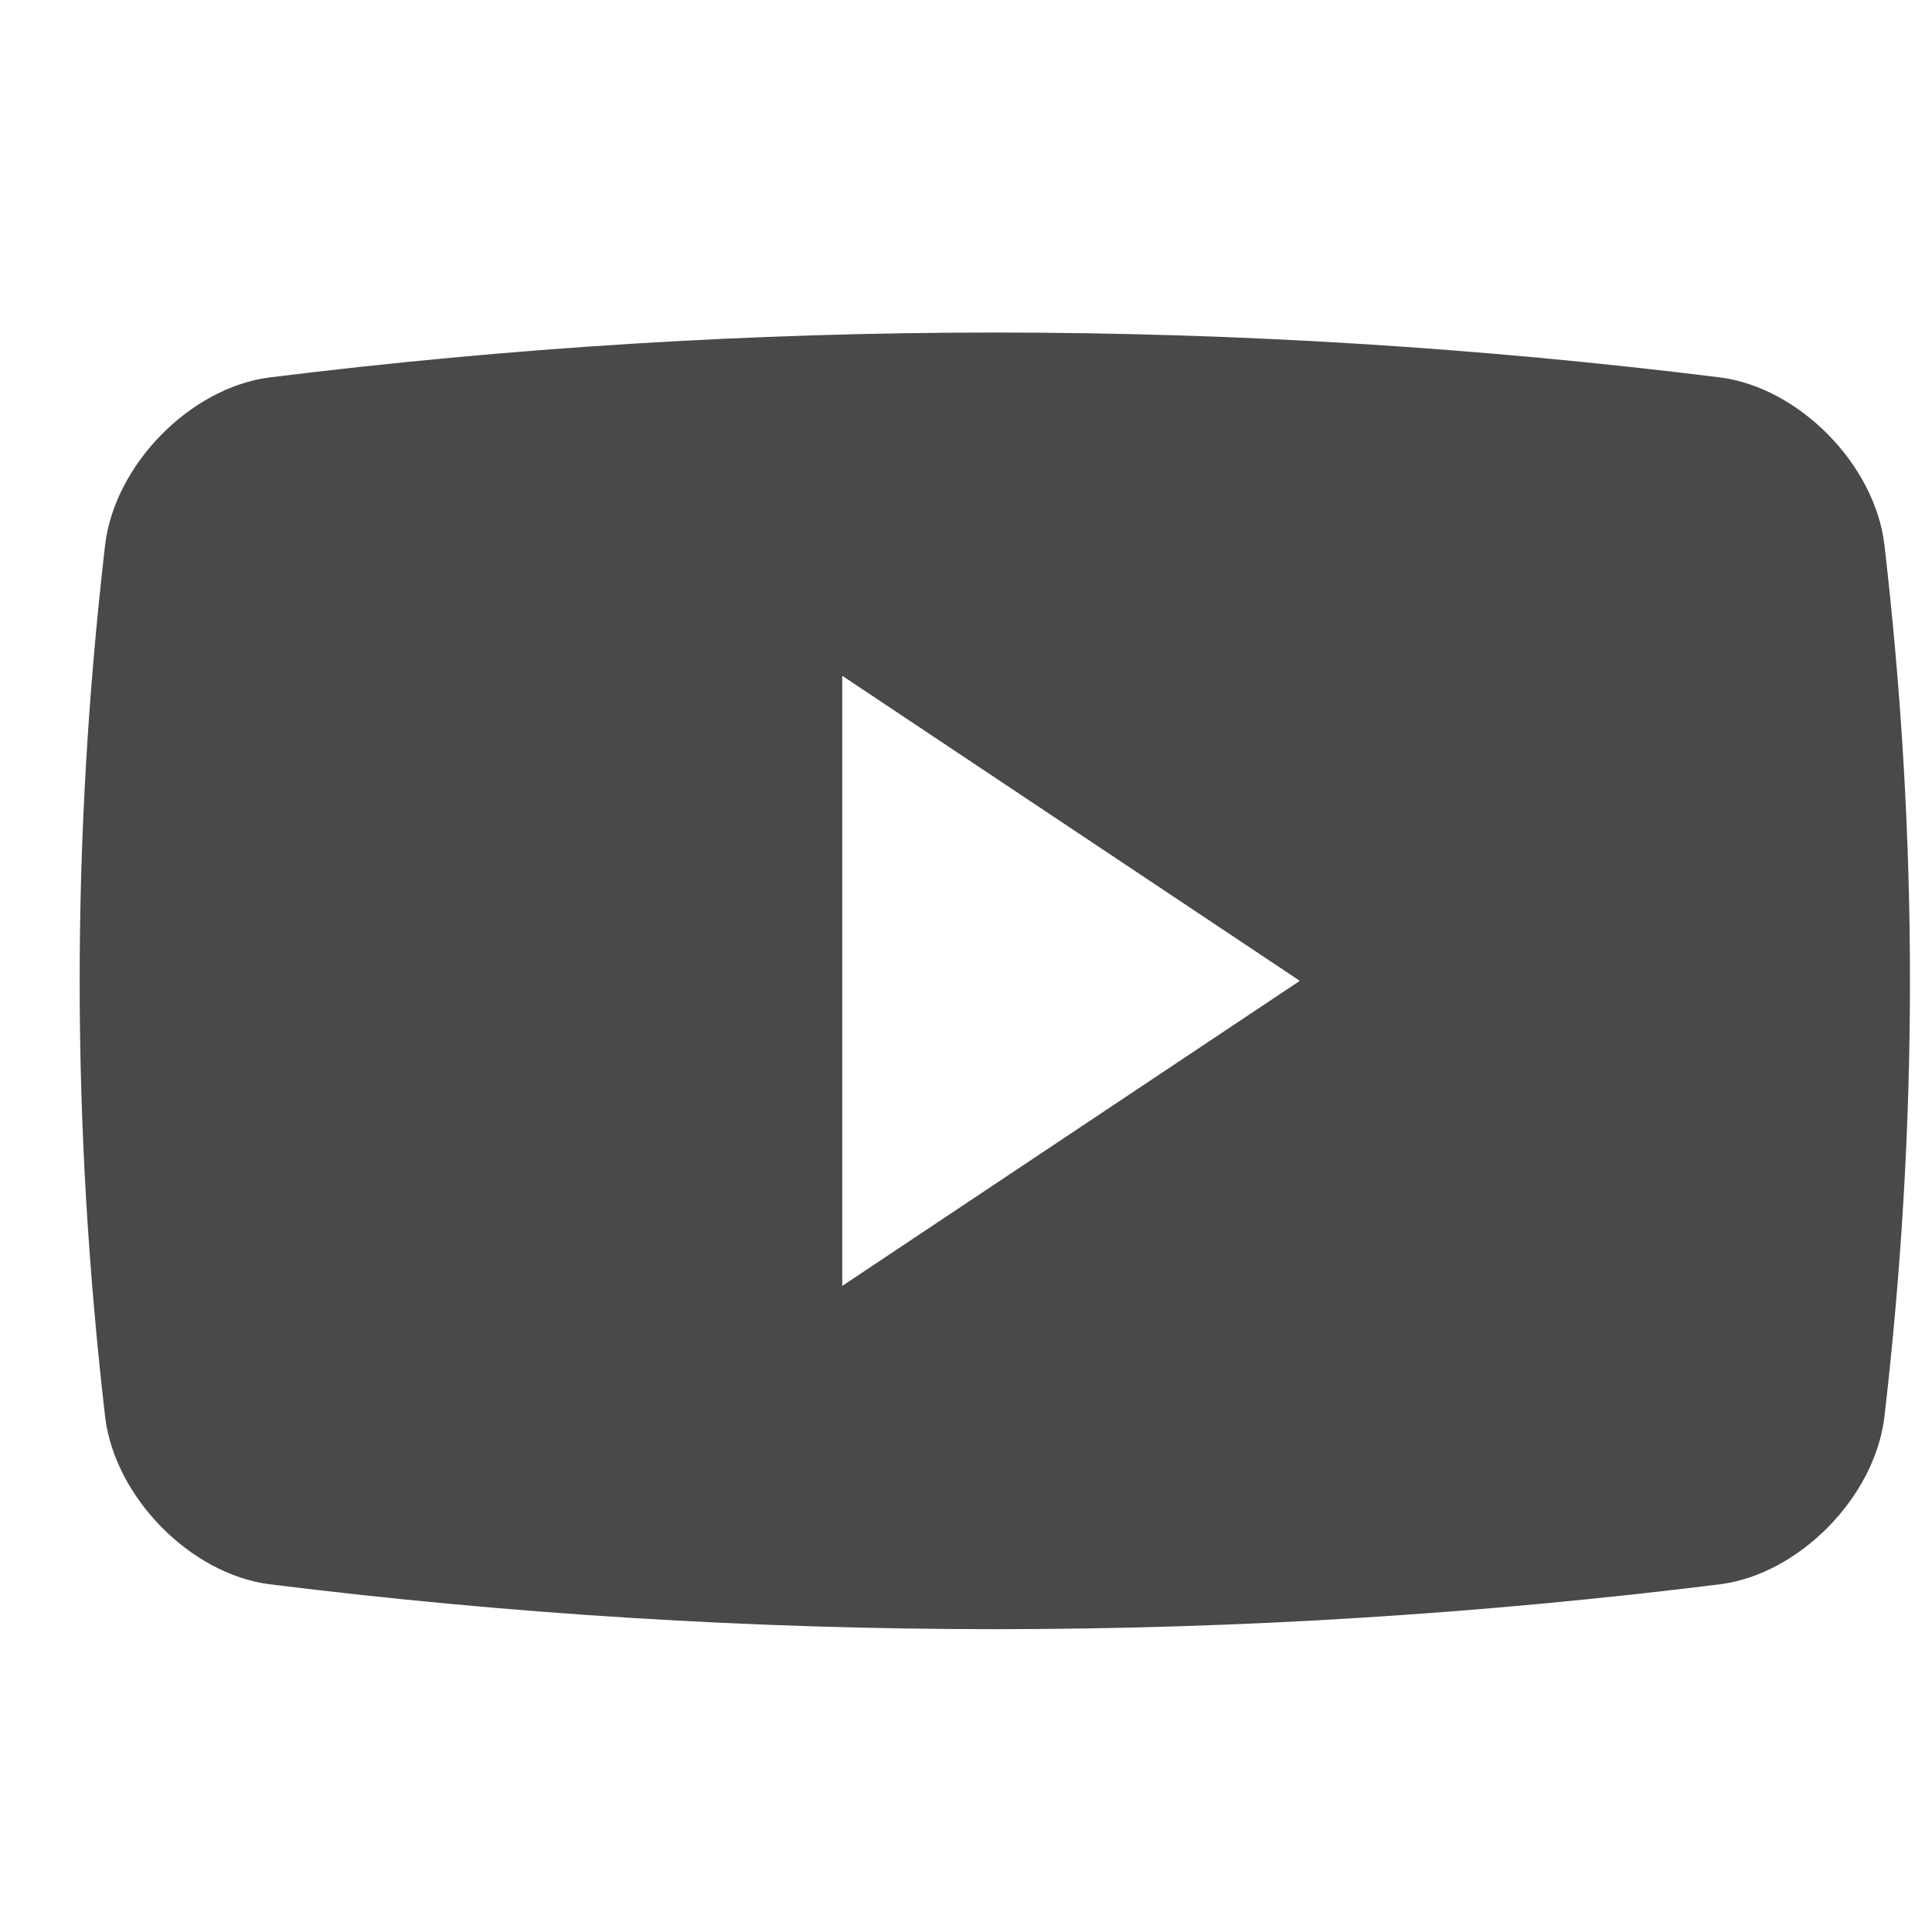 <svg width="19" height="19" viewBox="0 0 19 19" fill="none" xmlns="http://www.w3.org/2000/svg">
<g clip-path="url(#clip0_0_596)">
<path d="M18.532 5.357C18.438 4.569 17.695 3.813 16.918 3.712C12.179 3.123 7.387 3.123 2.649 3.712C1.871 3.813 1.129 4.569 1.034 5.357C0.7 8.246 0.7 11.046 1.034 13.934C1.129 14.723 1.871 15.479 2.649 15.58C7.387 16.169 12.179 16.169 16.918 15.58C17.695 15.479 18.438 14.723 18.532 13.934C18.867 11.047 18.867 8.246 18.532 5.357ZM8.283 12.646V6.646L12.783 9.646L8.283 12.646Z" fill="#494949"/>
</g>
<defs>
<clipPath id="clip0_0_596">
<rect width="18" height="18" fill="white" transform="translate(0.783 0.646)"/>
</clipPath>
</defs>
</svg>
